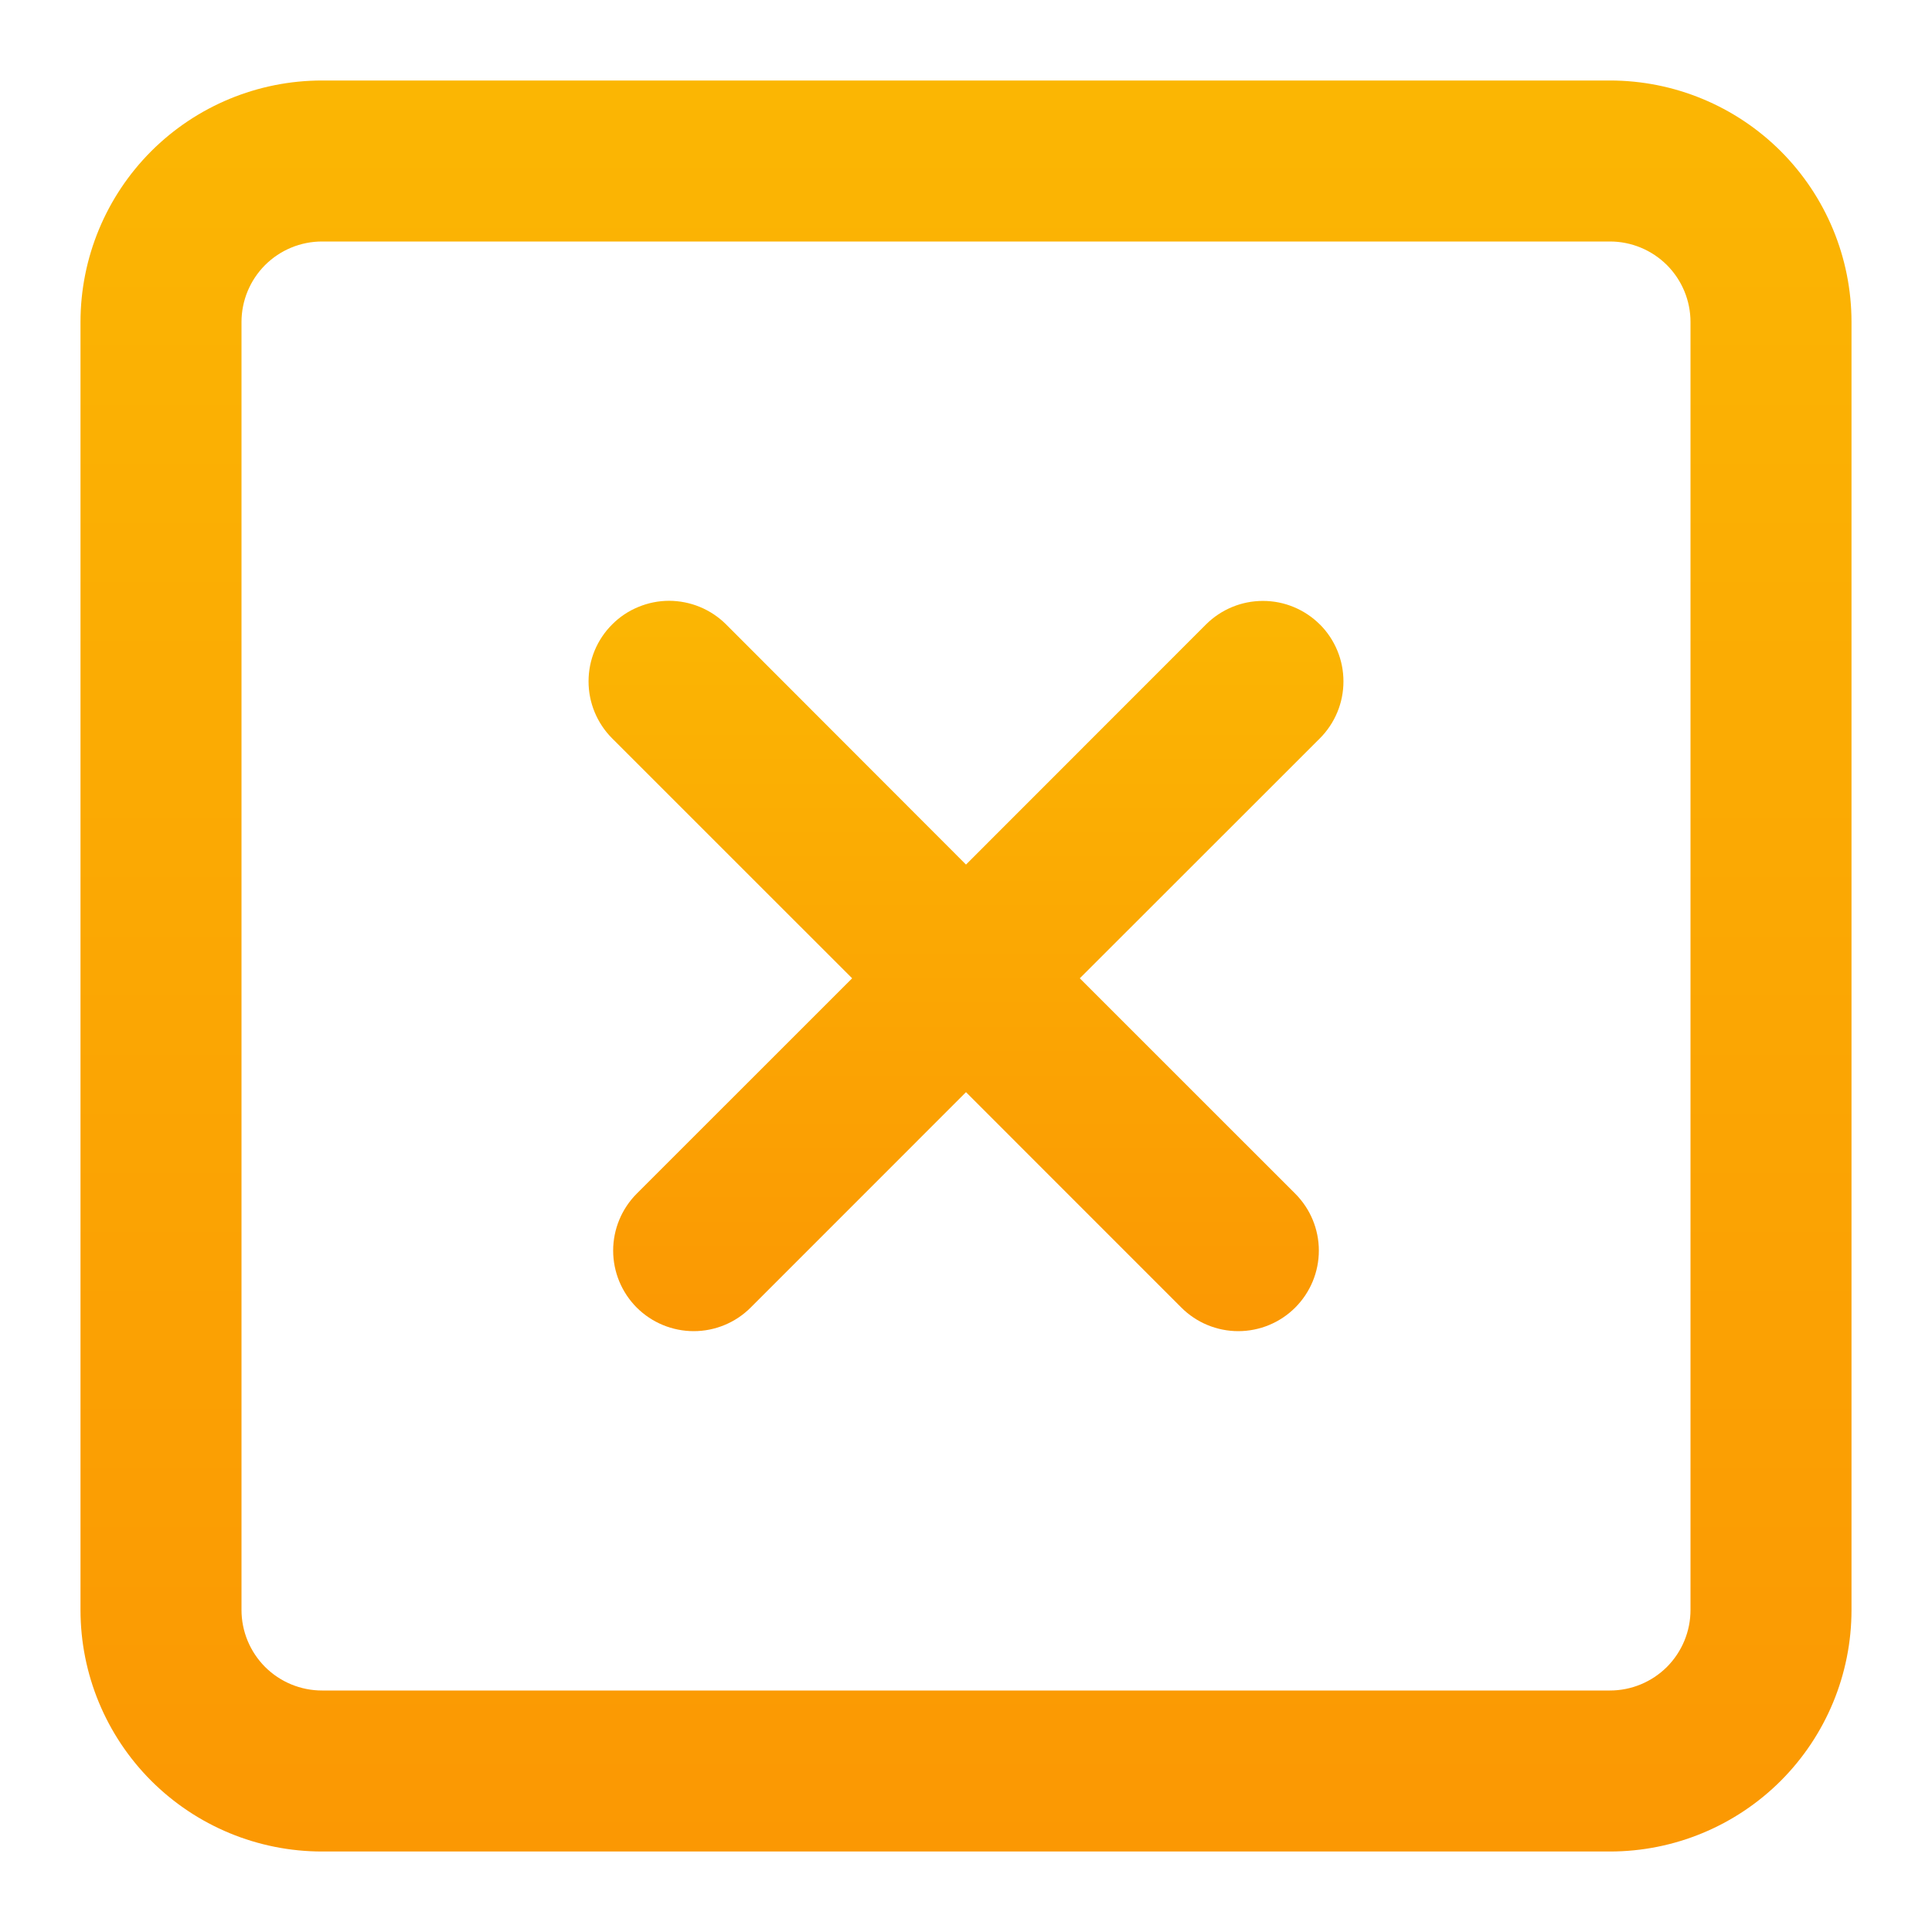 <svg width="30" height="30" viewBox="0 0 30 30" fill="none" xmlns="http://www.w3.org/2000/svg">
<path d="M20.495 9.696C20.611 9.812 20.703 9.95 20.766 10.102C20.829 10.254 20.861 10.416 20.861 10.581C20.861 10.745 20.829 10.908 20.766 11.059C20.703 11.211 20.611 11.349 20.495 11.465L16.767 15.191L20.112 18.535C20.347 18.77 20.479 19.088 20.479 19.419C20.479 19.751 20.347 20.069 20.112 20.304C19.878 20.538 19.56 20.67 19.228 20.67C18.896 20.67 18.578 20.538 18.344 20.304L15 16.959L11.656 20.304C11.422 20.538 11.104 20.67 10.772 20.67C10.44 20.67 10.122 20.538 9.887 20.304C9.653 20.069 9.521 19.751 9.521 19.419C9.521 19.088 9.653 18.77 9.887 18.535L13.232 15.191L9.505 11.465C9.389 11.349 9.297 11.211 9.234 11.059C9.171 10.907 9.139 10.745 9.139 10.58C9.139 10.416 9.171 10.253 9.234 10.101C9.297 9.95 9.389 9.812 9.506 9.696C9.622 9.579 9.76 9.487 9.912 9.425C10.063 9.362 10.226 9.329 10.39 9.329C10.555 9.33 10.717 9.362 10.869 9.425C11.021 9.488 11.159 9.58 11.275 9.696L15 13.425L18.726 9.697C18.842 9.581 18.98 9.489 19.132 9.426C19.284 9.363 19.446 9.331 19.611 9.331C19.775 9.331 19.938 9.363 20.089 9.426C20.241 9.489 20.379 9.581 20.495 9.697V9.696Z" fill="url(#paint0_linear)"/>
<path fill-rule="evenodd" clip-rule="evenodd" d="M5 1.25C4.005 1.25 3.052 1.645 2.348 2.348C1.645 3.052 1.25 4.005 1.25 5V25C1.25 25.995 1.645 26.948 2.348 27.652C3.052 28.355 4.005 28.75 5 28.75H25C25.995 28.75 26.948 28.355 27.652 27.652C28.355 26.948 28.75 25.995 28.75 25V5C28.75 4.005 28.355 3.052 27.652 2.348C26.948 1.645 25.995 1.25 25 1.25H5ZM25 3.75H5C4.668 3.75 4.351 3.882 4.116 4.116C3.882 4.351 3.75 4.668 3.75 5V25C3.75 25.331 3.882 25.649 4.116 25.884C4.351 26.118 4.668 26.25 5 26.25H25C25.331 26.25 25.649 26.118 25.884 25.884C26.118 25.649 26.25 25.331 26.25 25V5C26.25 4.668 26.118 4.351 25.884 4.116C25.649 3.882 25.331 3.75 25 3.75Z" fill="url(#paint1_linear)"/>
<defs>
<linearGradient id="paint0_linear" x1="15" y1="9.329" x2="15" y2="20.67" gradientUnits="userSpaceOnUse">
<stop stop-color="#FBB603"/>
<stop offset="1" stop-color="#FB9803"/>
</linearGradient>
<linearGradient id="paint1_linear" x1="15" y1="1.25" x2="15" y2="28.75" gradientUnits="userSpaceOnUse">
<stop stop-color="#FBB603"/>
<stop offset="1" stop-color="#FB9803"/>
</linearGradient>
</defs>
</svg>
